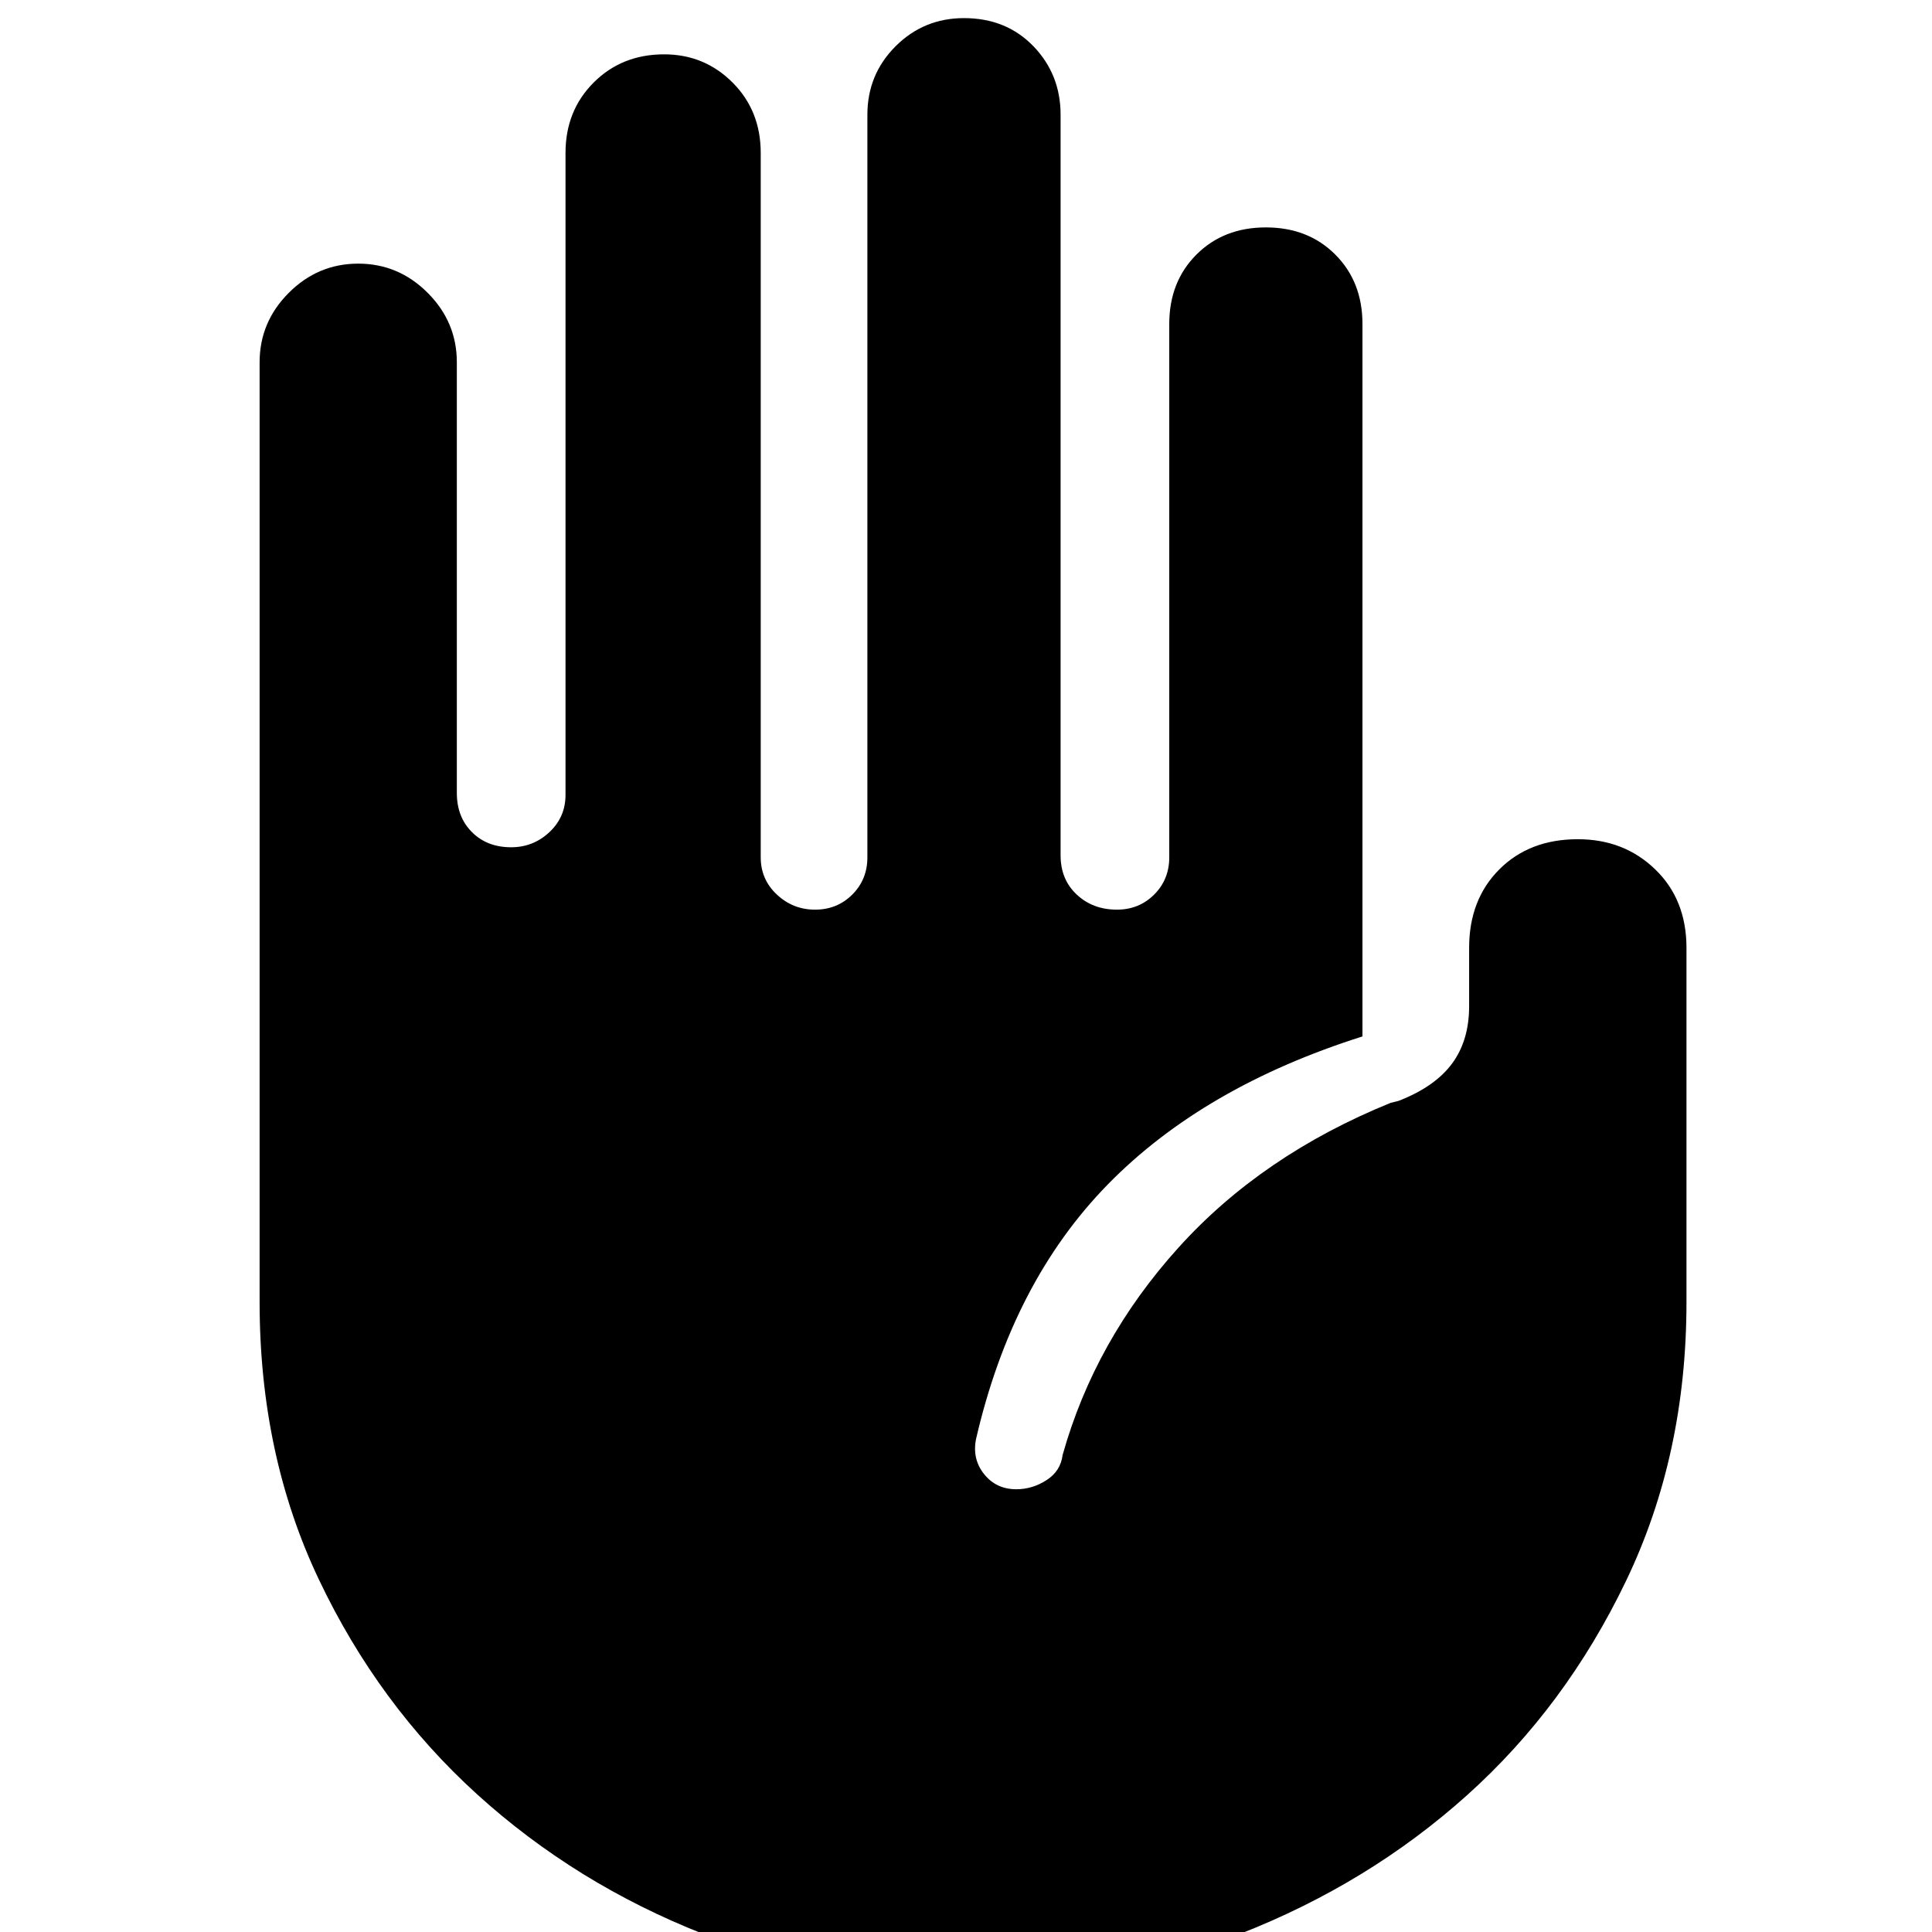 <svg xmlns="http://www.w3.org/2000/svg" height="24" width="24"><path d="M12.075 24.65Q10.325 24.65 8.738 24.025Q7.15 23.4 5.925 22.288Q4.7 21.175 3.963 19.625Q3.225 18.075 3.225 16.175V4.5Q3.225 4 3.588 3.637Q3.95 3.275 4.45 3.275Q4.95 3.275 5.312 3.637Q5.675 4 5.675 4.5V9.85Q5.675 10.15 5.863 10.337Q6.05 10.525 6.35 10.525Q6.625 10.525 6.825 10.337Q7.025 10.15 7.025 9.875V1.9Q7.025 1.375 7.375 1.025Q7.725 0.675 8.25 0.675Q8.75 0.675 9.1 1.025Q9.45 1.375 9.45 1.9V10.65Q9.45 10.925 9.65 11.112Q9.85 11.3 10.125 11.3Q10.4 11.3 10.588 11.112Q10.775 10.925 10.775 10.65V1.425Q10.775 0.925 11.125 0.575Q11.475 0.225 11.975 0.225Q12.5 0.225 12.838 0.575Q13.175 0.925 13.175 1.425V10.625Q13.175 10.925 13.375 11.112Q13.575 11.3 13.875 11.3Q14.15 11.3 14.338 11.112Q14.525 10.925 14.525 10.65V4.025Q14.525 3.5 14.863 3.162Q15.2 2.825 15.725 2.825Q16.25 2.825 16.587 3.162Q16.925 3.5 16.925 4.025V12.875Q14.95 13.5 13.763 14.712Q12.575 15.925 12.125 17.875Q12.075 18.125 12.225 18.312Q12.375 18.5 12.625 18.5Q12.825 18.5 13 18.387Q13.175 18.275 13.2 18.075Q13.6 16.65 14.638 15.5Q15.675 14.35 17.275 13.7L17.375 13.675Q17.825 13.5 18.038 13.212Q18.25 12.925 18.25 12.5V11.775Q18.25 11.175 18.625 10.8Q19 10.425 19.6 10.425Q20.175 10.425 20.562 10.8Q20.95 11.175 20.95 11.775V16.175Q20.95 18.075 20.2 19.637Q19.45 21.2 18.225 22.3Q17 23.4 15.4 24.025Q13.8 24.65 12.075 24.65Z"/></svg>